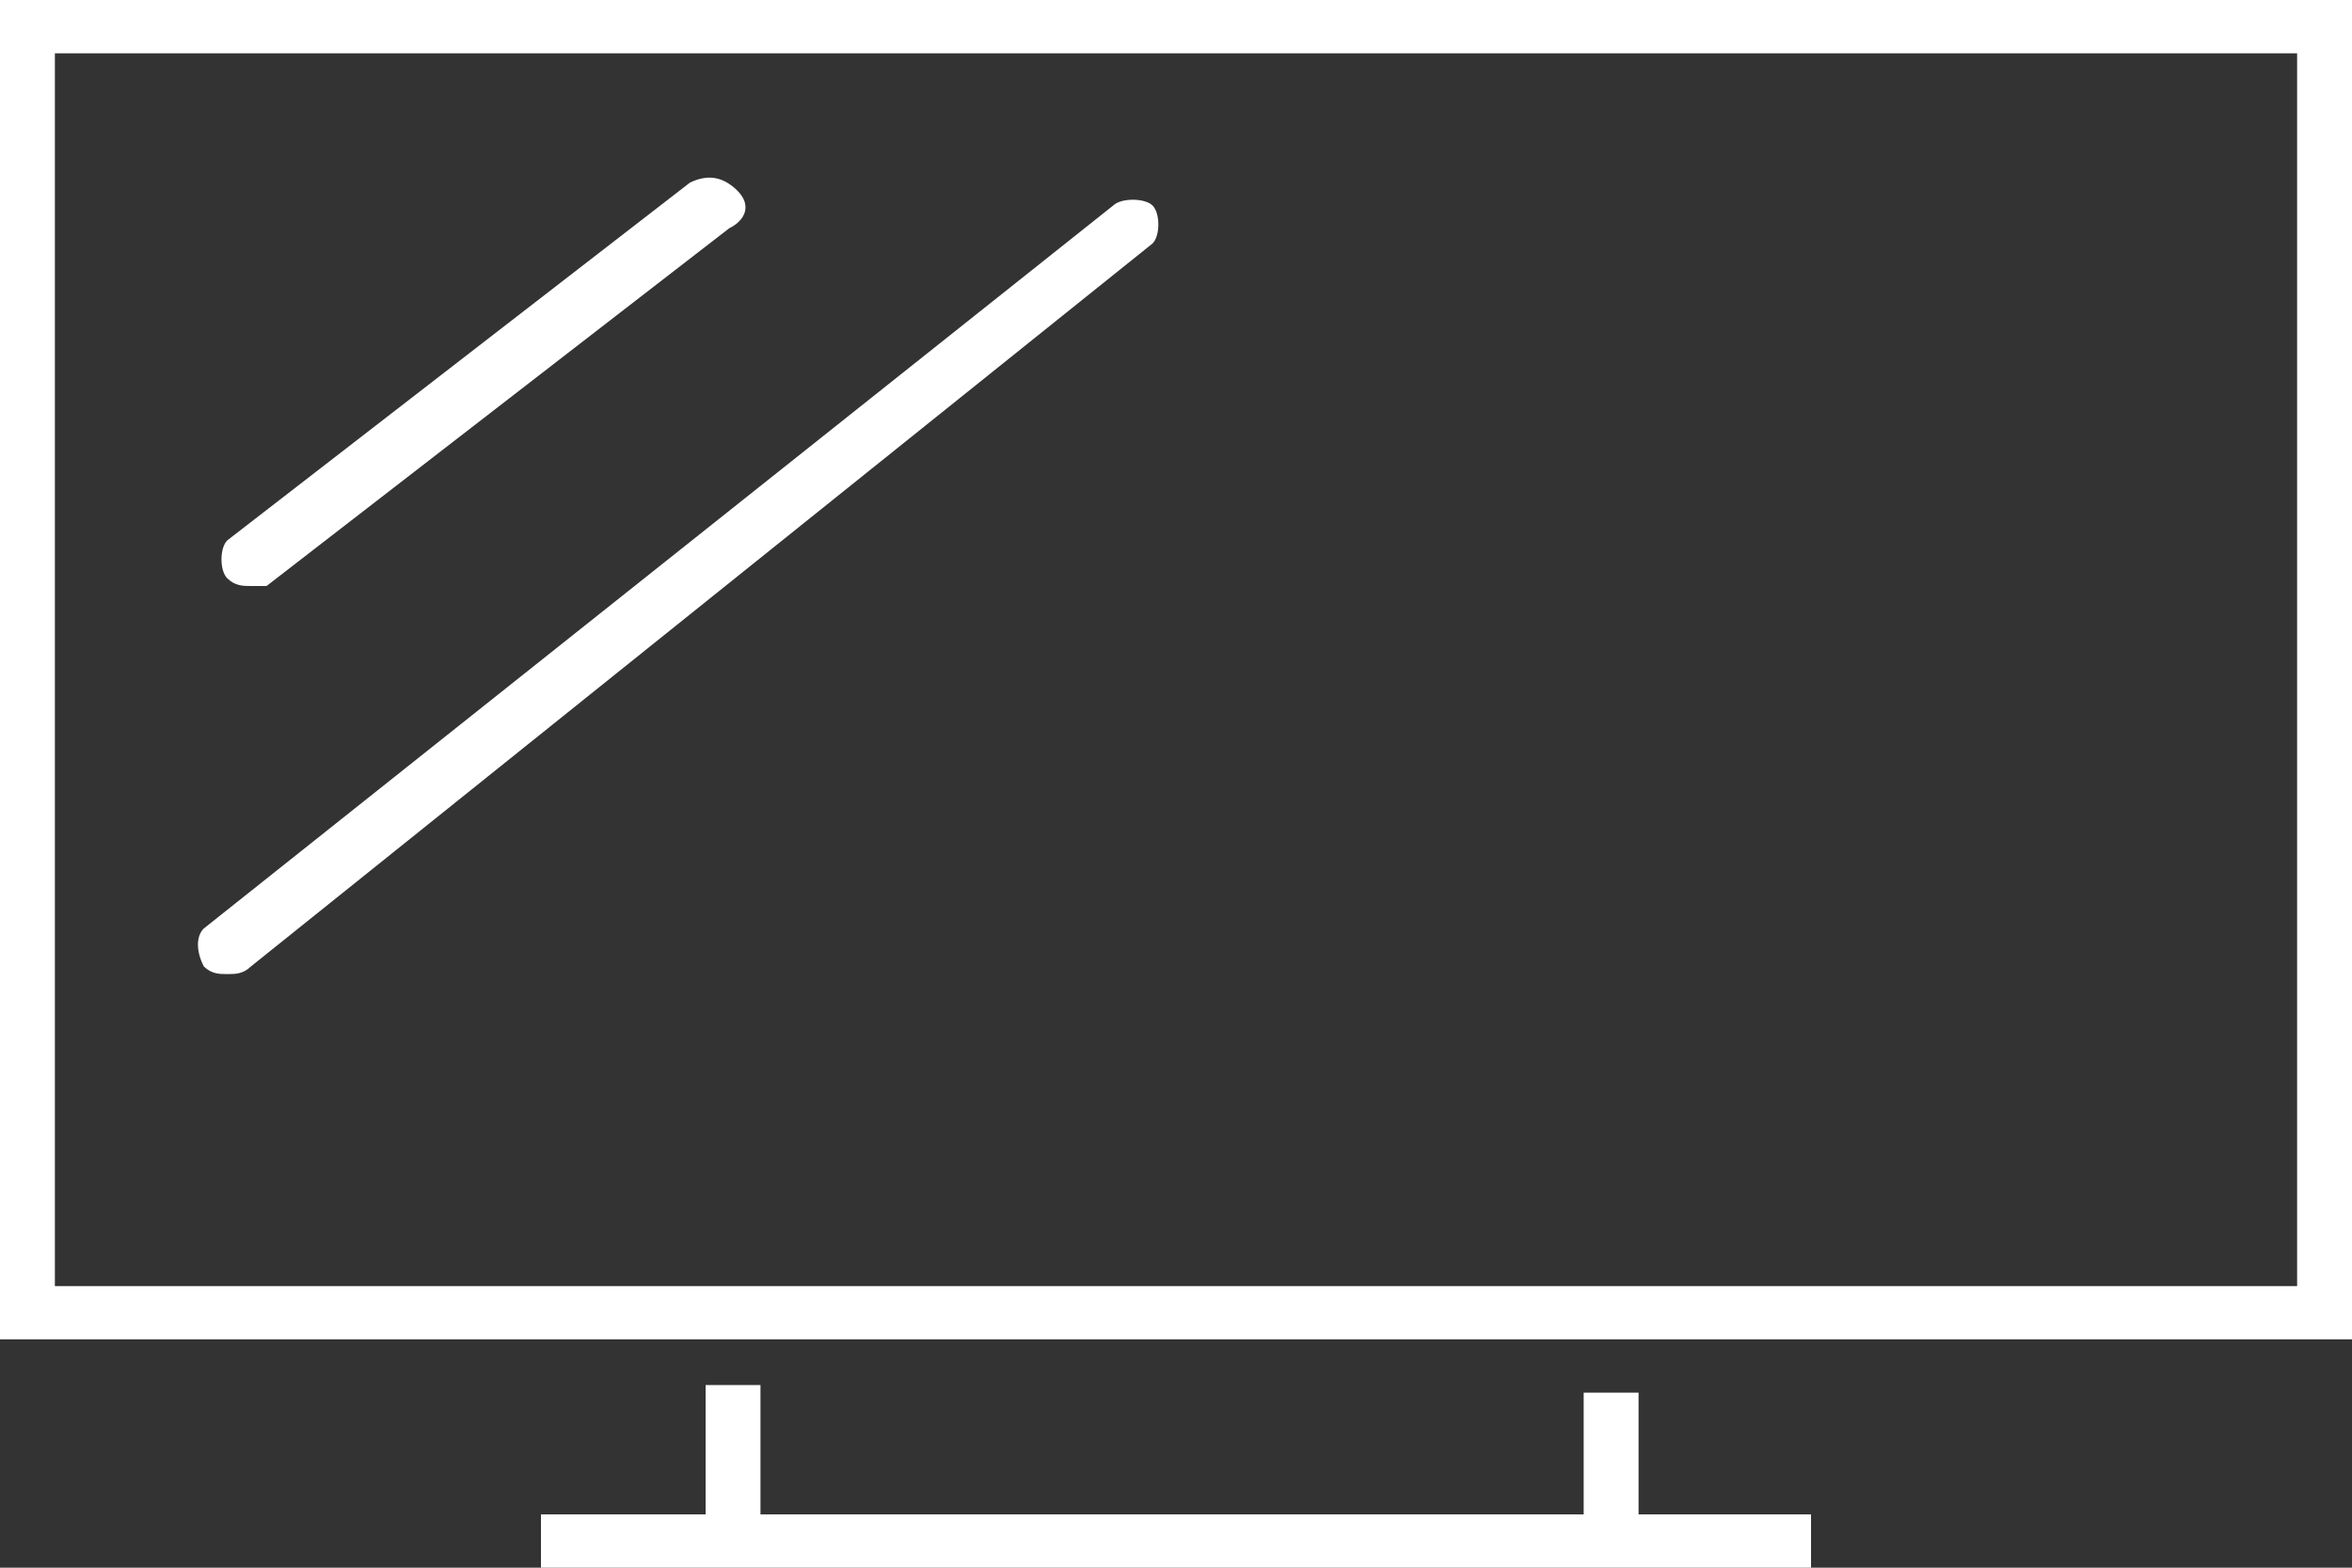 <svg width="30" height="20" viewBox="0 0 30 20" fill="none" xmlns="http://www.w3.org/2000/svg">
<rect x="0" y="0" width="30" height="20" fill="#333333" stroke="none"/>
<g clip-path="url(#clip0)">
<path d="M30 17.087H0V0H30V17.087ZM0.7 16.408H29.3V0.68H0.7V16.408Z" fill="#fff"/>
<path d="M2.9 12.427C2.8 12.427 2.7 12.427 2.6 12.33C2.5 12.136 2.5 11.942 2.6 11.845L14.2 2.621C14.3 2.524 14.6 2.524 14.7 2.621C14.8 2.718 14.8 3.01 14.7 3.107L3.2 12.33C3.1 12.427 3 12.427 2.9 12.427Z" fill="#fff"/>
<path d="M3.2 7.476C3.1 7.476 3 7.476 2.9 7.379C2.8 7.282 2.8 6.99 2.9 6.893L8.8 2.33C9 2.233 9.2 2.233 9.4 2.427C9.6 2.621 9.5 2.816 9.3 2.913L3.4 7.476C3.3 7.476 3.2 7.476 3.2 7.476Z" fill="#fff"/>
<path d="M23.1 19.32H6.9V20H23.1V19.32Z" fill="#fff"/>
<path d="M20.9 17.767H20.2V19.612H20.9V17.767Z" fill="#fff"/>
<path d="M9.7 17.67H9V19.515H9.7V17.67Z" fill="#fff"/>
</g>
<defs>
<clipPath id="clip0">
<rect width="30" height="20" fill="white"/>
</clipPath>
</defs>
</svg>
